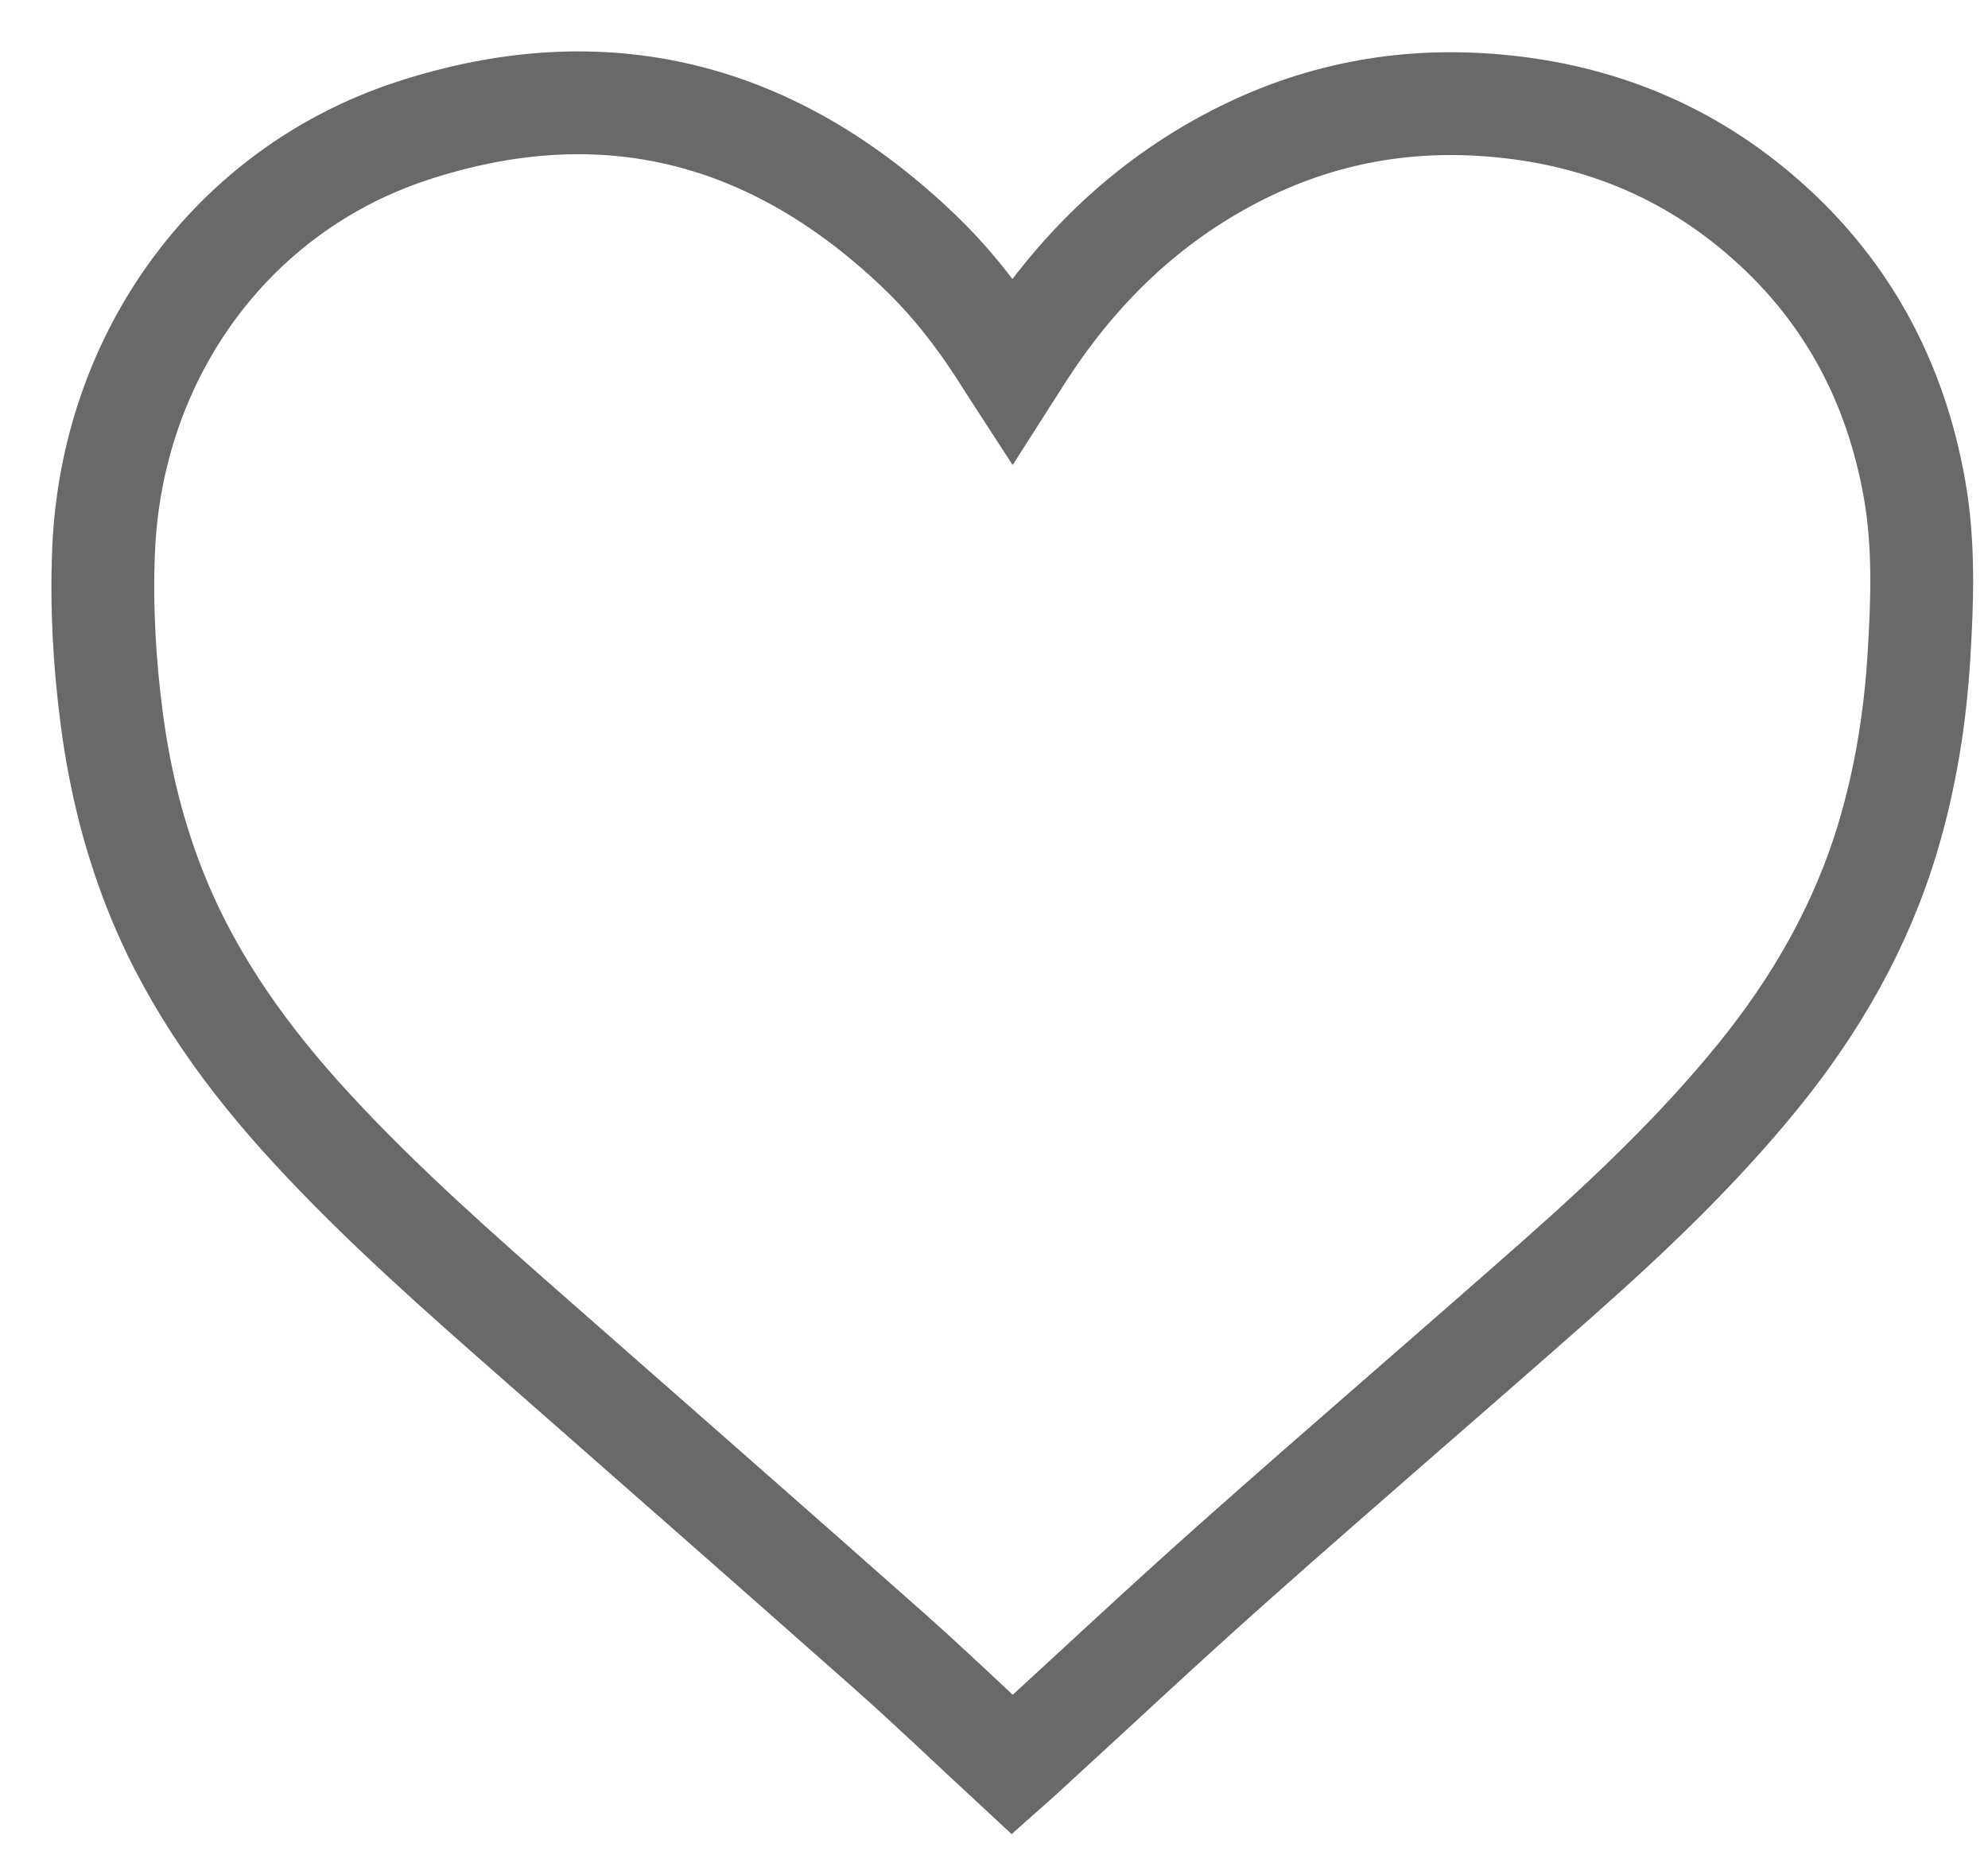 <svg width="29" height="27" viewBox="0 0 29 27" fill="none" xmlns="http://www.w3.org/2000/svg">
<path d="M14.769 25.747C14.158 25.181 13.568 24.614 12.956 24.072C11.256 22.566 9.548 21.068 7.841 19.569C6.705 18.571 5.569 17.573 4.543 16.459C3.625 15.462 2.837 14.378 2.316 13.117C1.965 12.269 1.748 11.387 1.629 10.478C1.523 9.665 1.477 8.849 1.511 8.031C1.629 5.186 3.381 2.778 6 1.914C8.82 0.985 11.302 1.638 13.429 3.686C13.919 4.158 14.328 4.698 14.688 5.275C14.709 5.31 14.732 5.344 14.767 5.398C14.804 5.34 14.834 5.294 14.864 5.247C15.662 3.982 16.69 2.961 18.03 2.273C19.197 1.673 20.437 1.432 21.744 1.535C23.212 1.649 24.525 2.155 25.65 3.109C26.903 4.17 27.645 5.527 27.929 7.141C28.072 7.957 28.042 8.779 27.991 9.599C27.936 10.479 27.797 11.345 27.546 12.193C27.159 13.498 26.497 14.654 25.642 15.706C24.762 16.787 23.756 17.742 22.715 18.662C21.155 20.04 19.575 21.395 18.018 22.778C16.953 23.724 15.914 24.7 14.863 25.662C14.833 25.69 14.803 25.717 14.769 25.747Z" stroke="#696969" stroke-width="1.5"/>
</svg>

